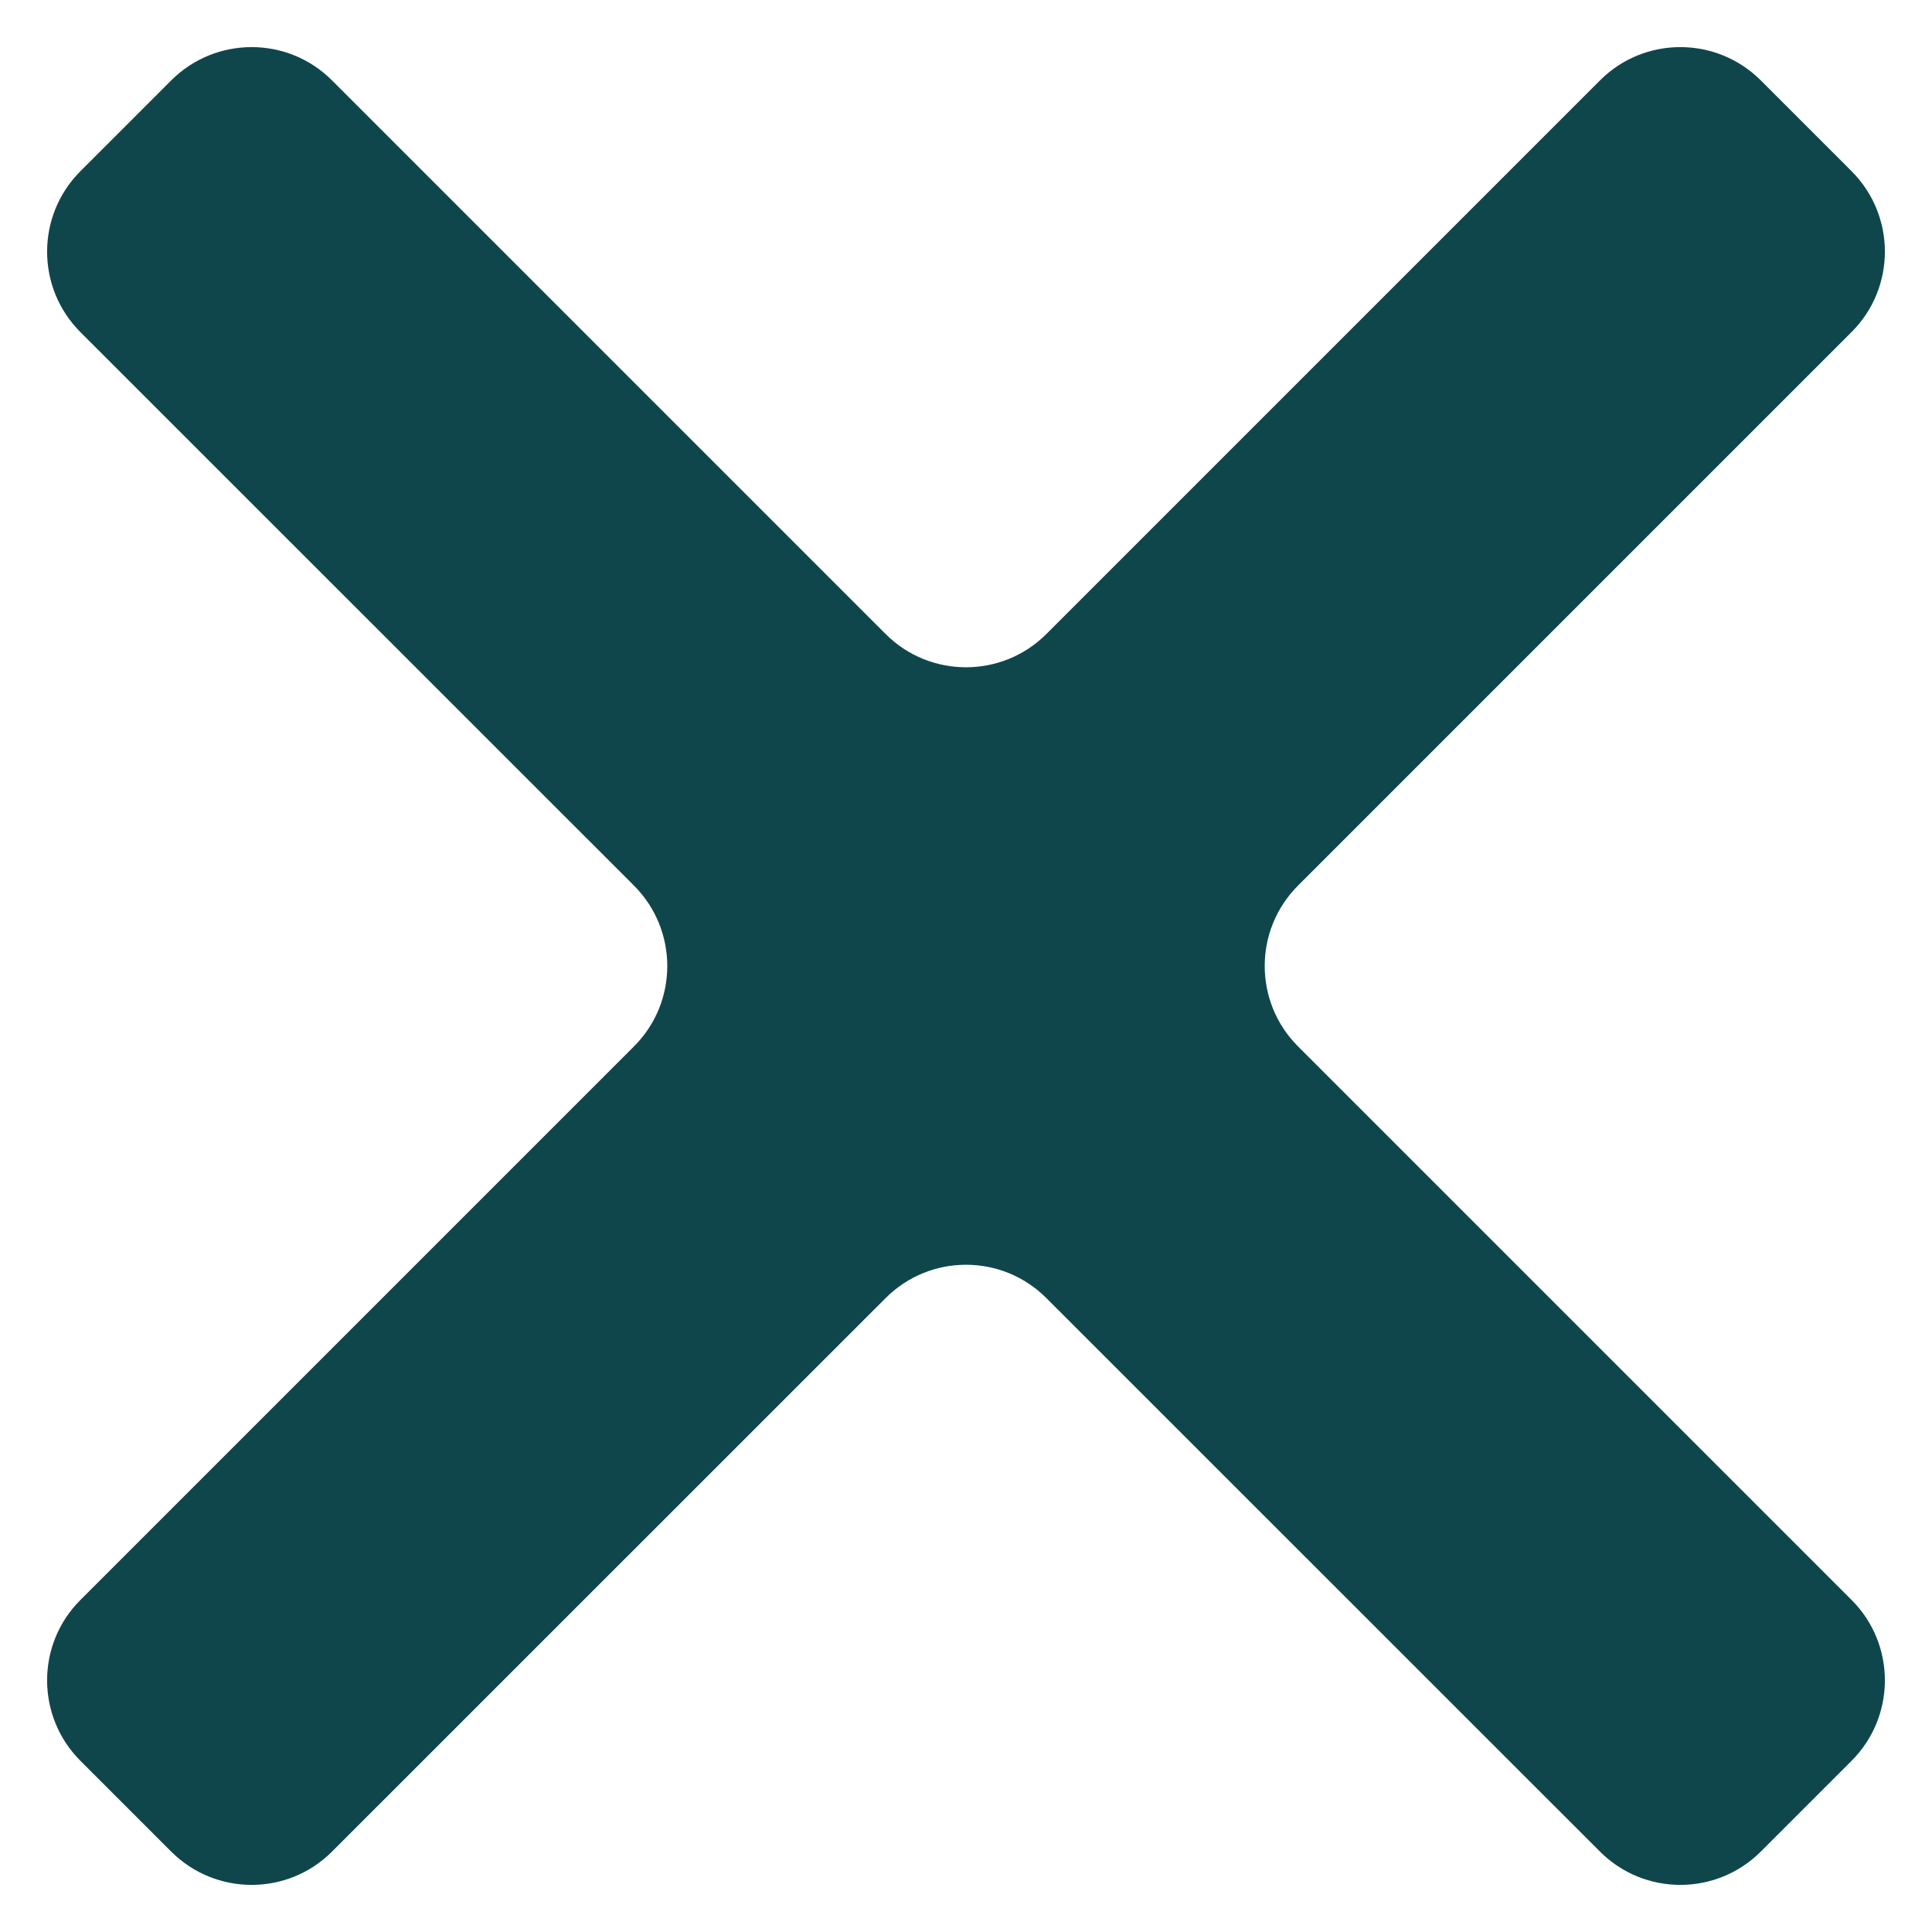 <svg width="17" height="17" viewBox="0 0 17 17" fill="none" xmlns="http://www.w3.org/2000/svg">
<path fill-rule="evenodd" clip-rule="evenodd" d="M0.707 15.493C0.317 15.102 0.317 14.469 0.707 14.079L5.579 9.207C5.969 8.817 5.969 8.184 5.579 7.793L0.707 2.922C0.317 2.531 0.317 1.898 0.707 1.507L1.507 0.707C1.898 0.317 2.531 0.317 2.921 0.707L7.793 5.579C8.183 5.969 8.817 5.969 9.207 5.579L14.079 0.707C14.469 0.317 15.102 0.317 15.493 0.707L16.293 1.507C16.683 1.898 16.683 2.531 16.293 2.921L11.421 7.793C11.031 8.183 11.031 8.817 11.421 9.207L16.293 14.079C16.683 14.469 16.683 15.102 16.293 15.493L15.493 16.293C15.102 16.683 14.469 16.683 14.079 16.293L9.207 11.422C8.817 11.031 8.183 11.031 7.793 11.422L2.921 16.293C2.531 16.683 1.898 16.683 1.507 16.293L0.707 15.493Z" fill="#0F464B"/>
</svg>
